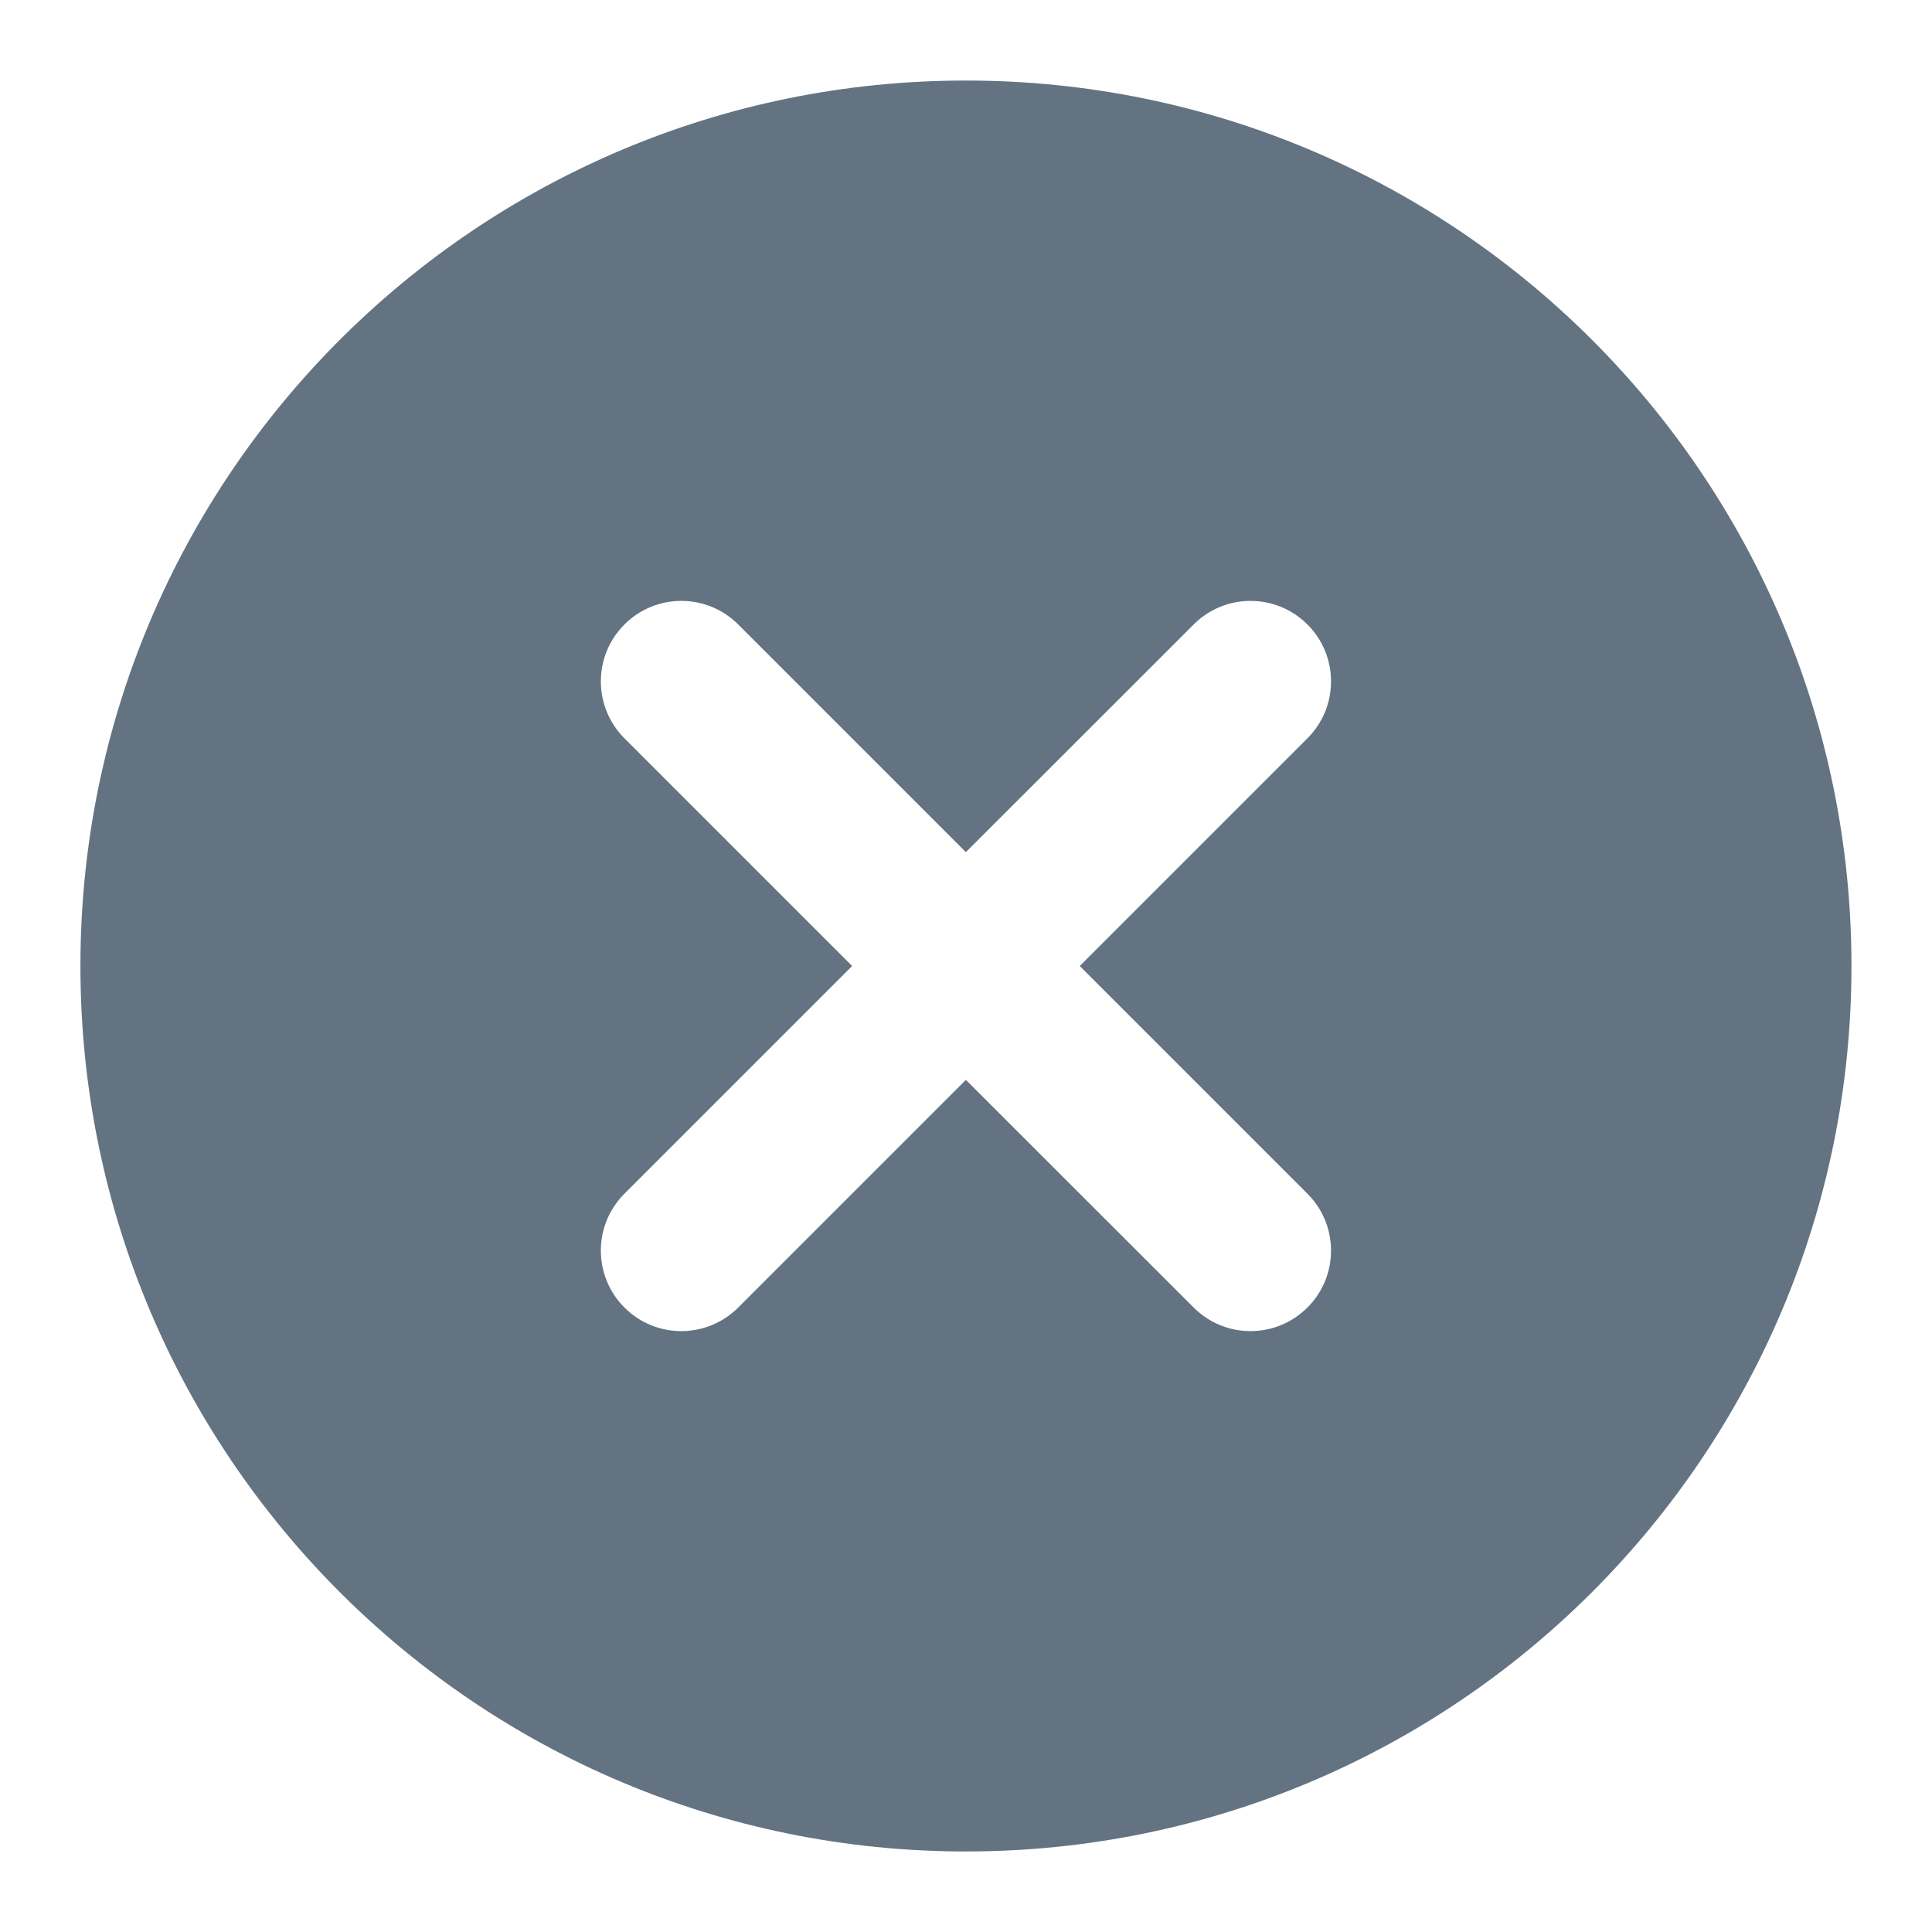 <svg width="16" height="16" viewBox="0 0 16 16" fill="none" xmlns="http://www.w3.org/2000/svg">
<path fill-rule="evenodd" clip-rule="evenodd" d="M7.999 15.333C12.049 15.333 15.333 12.05 15.333 8C15.333 3.95 12.049 0.667 7.999 0.667C3.949 0.667 0.666 3.95 0.666 8C0.666 12.05 3.949 15.333 7.999 15.333ZM5.171 10.828C4.911 10.568 4.911 10.146 5.171 9.886L7.057 8L5.171 6.114C4.911 5.854 4.911 5.432 5.171 5.172C5.431 4.911 5.853 4.911 6.114 5.172L7.999 7.057L9.885 5.172C10.145 4.911 10.567 4.911 10.828 5.172C11.088 5.432 11.088 5.854 10.828 6.114L8.942 8L10.828 9.886C11.088 10.146 11.088 10.568 10.828 10.828C10.567 11.089 10.145 11.089 9.885 10.828L7.999 8.943L6.114 10.828C5.853 11.089 5.431 11.089 5.171 10.828Z" fill="#637381"/>
</svg>
